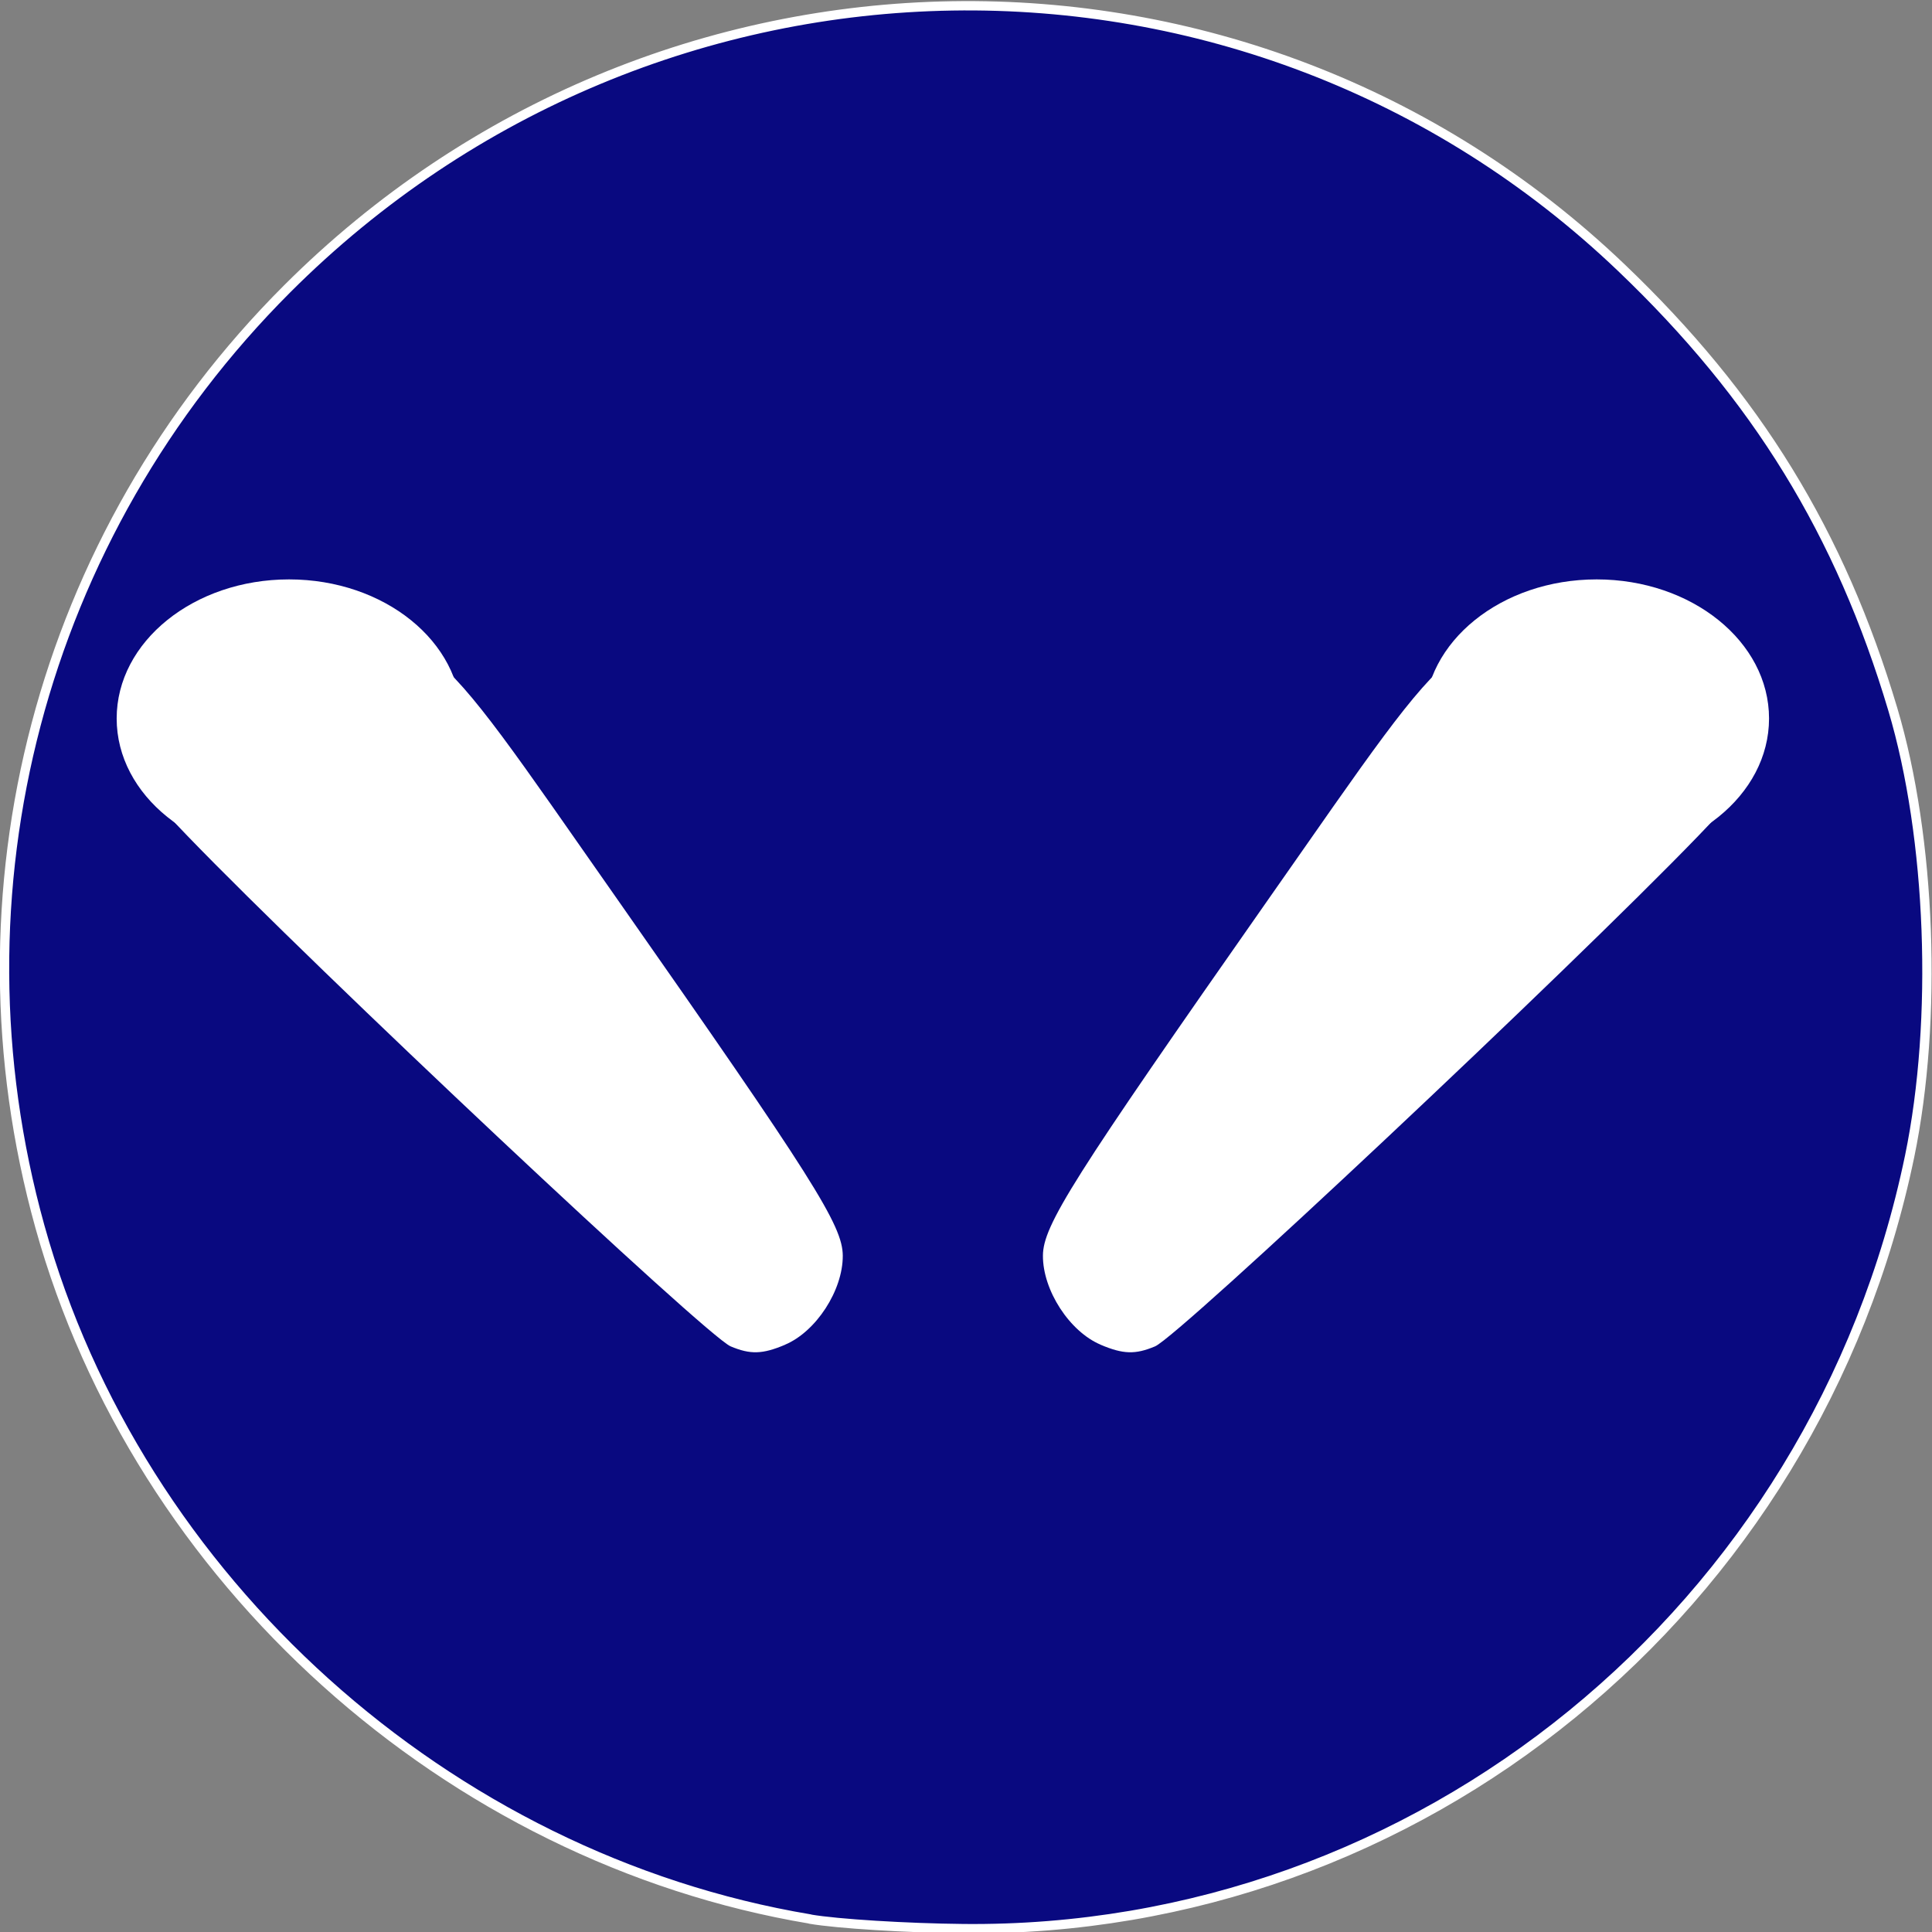 <?xml version="1.0" encoding="UTF-8" standalone="no"?>
<svg
   xmlns:dc="http://purl.org/dc/elements/1.1/"
   xmlns:cc="http://creativecommons.org/ns#"
   xmlns:rdf="http://www.w3.org/1999/02/22-rdf-syntax-ns#"
   xmlns:svg="http://www.w3.org/2000/svg"
   xmlns="http://www.w3.org/2000/svg"
   xmlns:sodipodi="http://sodipodi.sourceforge.net/DTD/sodipodi-0.dtd"
   xmlns:inkscape="http://www.inkscape.org/namespaces/inkscape"
   width="50"
   height="50"
   viewBox="0 0 13.229 13.229"
   version="1.1"
   id="svg8"
   inkscape:version="1.0.1 (3bc2e813f5, 2020-09-07)"
   sodipodi:docname="acentuacion-R.svg">
  <rect x="0" y="0" width="13.229" height="13.229" fill="#808080" stroke="none"/>
  <defs
     id="defs2" />
  <sodipodi:namedview
     id="base"
     pagecolor="#ffffff"
     bordercolor="#666666"
     borderopacity="1.0"
     inkscape:pageopacity="0.0"
     inkscape:pageshadow="2"
     inkscape:zoom="3.959798"
     inkscape:cx="27.950467"
     inkscape:cy="14.316985"
     inkscape:document-units="mm"
     inkscape:current-layer="layer1"
     inkscape:document-rotation="0"
     showgrid="false"
     units="px"
     inkscape:window-width="1298"
     inkscape:window-height="728"
     inkscape:window-x="52"
     inkscape:window-y="0"
     inkscape:window-maximized="0" />
  <g
     inkscape:label="Capa 1"
     inkscape:groupmode="layer"
     id="layer1">
    <path
       style="fill:#000080;fill-opacity:0.932;stroke:#ffffff;stroke-width:0.064;stroke-linecap:round;stroke-linejoin:round;paint-order:stroke fill markers"
       d="M 5.547,13.14 C 3.064,12.724 0.946,10.819 0.273,8.398 -0.365,6.105 0.278,3.666 1.965,1.979 4.493,-0.549 8.54,-0.614 11.101,1.832 c 0.927,0.885 1.5,1.818 1.86,3.026 0.262,0.879 0.308,2.124 0.115,3.059 -0.643,3.103 -3.36,5.321 -6.48,5.289 -0.389,-0.004 -0.86,-0.033 -1.048,-0.065 z"
       id="path843" />
    <g
       id="g19"
       transform="matrix(0.942,0,0,0.942,-13.205,-2.751)"
       style="fill:#ffffff">
      <path
         style="fill:#ffffff;stroke-width:0.067"
         d="m 22.019,12.695 c -0.226,-0.095 -0.421,-0.395 -0.42,-0.647 7.94e-4,-0.22 0.213,-0.555 1.636,-2.587 1.464,-2.089 1.31,-1.97 2.49,-1.932 0.69,0.022 0.697,0.024 0.89,0.241 0.148,0.166 0.195,0.284 0.195,0.491 0,0.246 -0.044,0.318 -0.448,0.736 -0.947,0.981 -3.773,3.636 -3.948,3.71 -0.143,0.06 -0.231,0.058 -0.396,-0.012 z"
         id="path35" />
      <ellipse
         style="fill:#ffffff;stroke-width:0.339"
         id="path13"
         cx="25.624"
         cy="8.143"
         rx="1.253"
         ry="1.011" />
    </g>
    <g
       id="g19-6"
       transform="matrix(-0.942,0,0,0.942,26.117,-2.751)"
       style="fill:#ffffff">
      <path
         style="fill:#ffffff;stroke-width:0.067"
         d="m 22.019,12.695 c -0.226,-0.095 -0.421,-0.395 -0.42,-0.647 7.94e-4,-0.22 0.213,-0.555 1.636,-2.587 1.464,-2.089 1.31,-1.97 2.49,-1.932 0.69,0.022 0.697,0.024 0.89,0.241 0.148,0.166 0.195,0.284 0.195,0.491 0,0.246 -0.044,0.318 -0.448,0.736 -0.947,0.981 -3.773,3.636 -3.948,3.71 -0.143,0.06 -0.231,0.058 -0.396,-0.012 z"
         id="path35-9" />
      <ellipse
         style="fill:#ffffff;stroke-width:0.339"
         id="path13-5"
         cx="25.624"
         cy="8.143"
         rx="1.253"
         ry="1.011" />
    </g>
  </g>
</svg>
